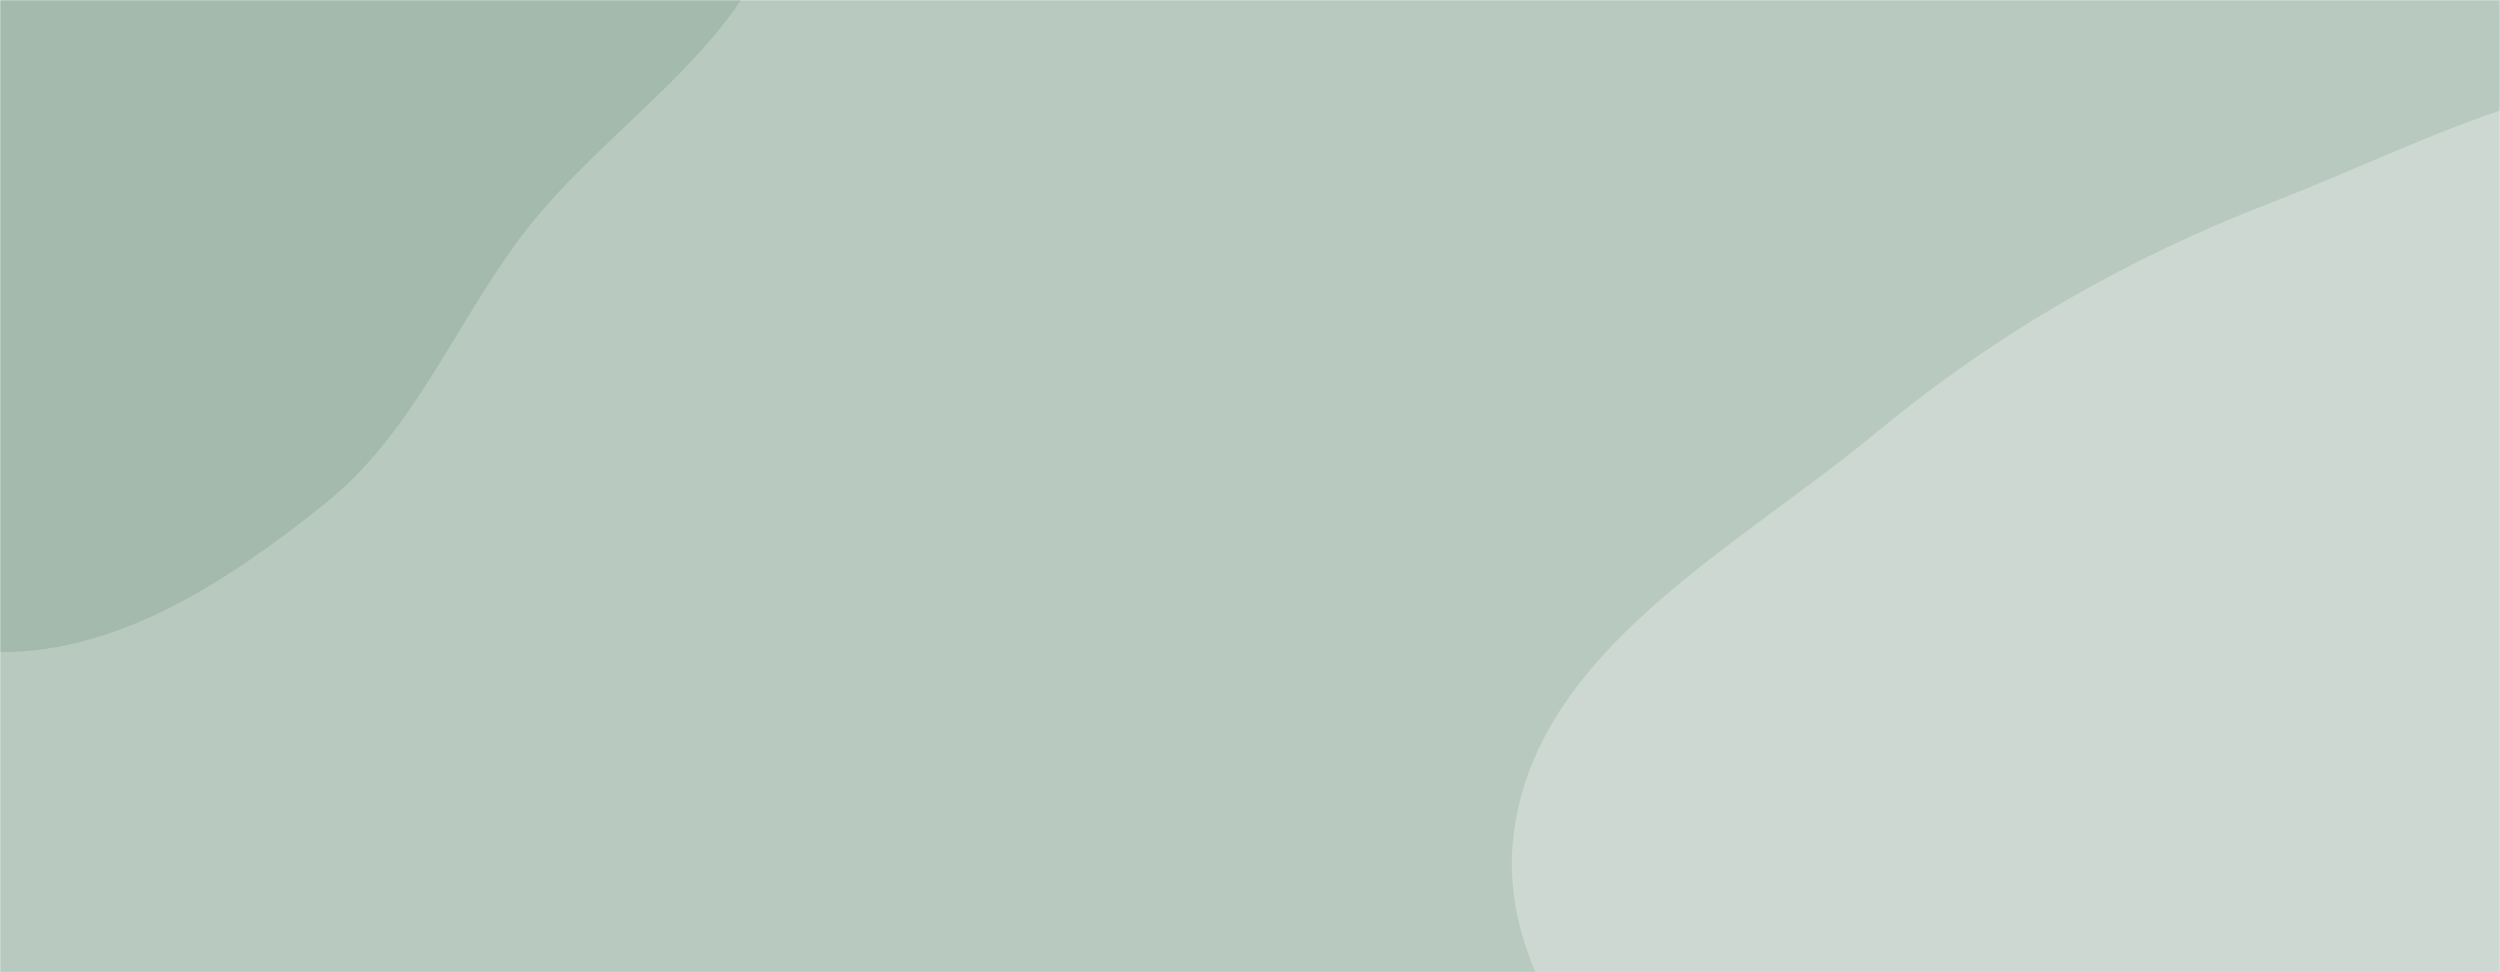 <svg xmlns="http://www.w3.org/2000/svg" version="1.1" xmlns:xlink="http://www.w3.org/1999/xlink" xmlns:svgjs="http://svgjs.dev/svgjs" width="1440" height="560" preserveAspectRatio="none" viewBox="0 0 1440 560"><g mask="url(&quot;#SvgjsMask1051&quot;)" fill="none"><rect width="1440" height="560" x="0" y="0" fill="rgba(184, 201, 191, 1)"></rect><path d="M0,375.648C69.812,375.749,132.095,334.008,186.696,290.505C237.445,250.071,260.921,188.894,299.697,136.867C351.051,67.964,442.642,20.535,451.603,-64.931C460.732,-151.998,400.224,-231.042,345.432,-299.319C289.102,-369.513,224.882,-456.463,134.933,-459.539C43.237,-462.675,-7.286,-348.834,-92.284,-314.289C-164.449,-284.96,-260.74,-328.377,-317.931,-275.489C-375.057,-222.662,-373.913,-131.581,-373.996,-53.773C-374.071,16.582,-352.091,83.646,-318.38,145.399C-286.463,203.866,-240.325,250.933,-186.35,289.967C-129.806,330.859,-69.781,375.547,0,375.648" fill="#a4baad"></path><path d="M1440 1128.737C1547.023 1125.267 1642.492 1072.962 1734.976 1018.992 1831.183 962.85 1941.137 911.314 1986.735 809.685 2032.259 708.222 2013.694 587.44 1975.455 483.013 1941.239 389.574 1852.184 334.484 1785.636 260.504 1720.592 188.196 1681.883 81.423 1588.813 53.189 1495.649 24.927 1400.505 81.096 1309.663 116.113 1225.718 148.472 1150.307 191.559 1081.01 248.933 999.704 316.25 886.676 373.802 872.141 478.354 857.602 582.933 965.999 660.397 1010.497 756.147 1054.602 851.05 1053.42 969.949 1132.471 1038.525 1214.836 1109.976 1331.019 1132.27 1440 1128.737" fill="#ccd8d1"></path></g><defs><mask id="SvgjsMask1051"><rect width="1440" height="560" fill="#ffffff"></rect></mask></defs></svg>